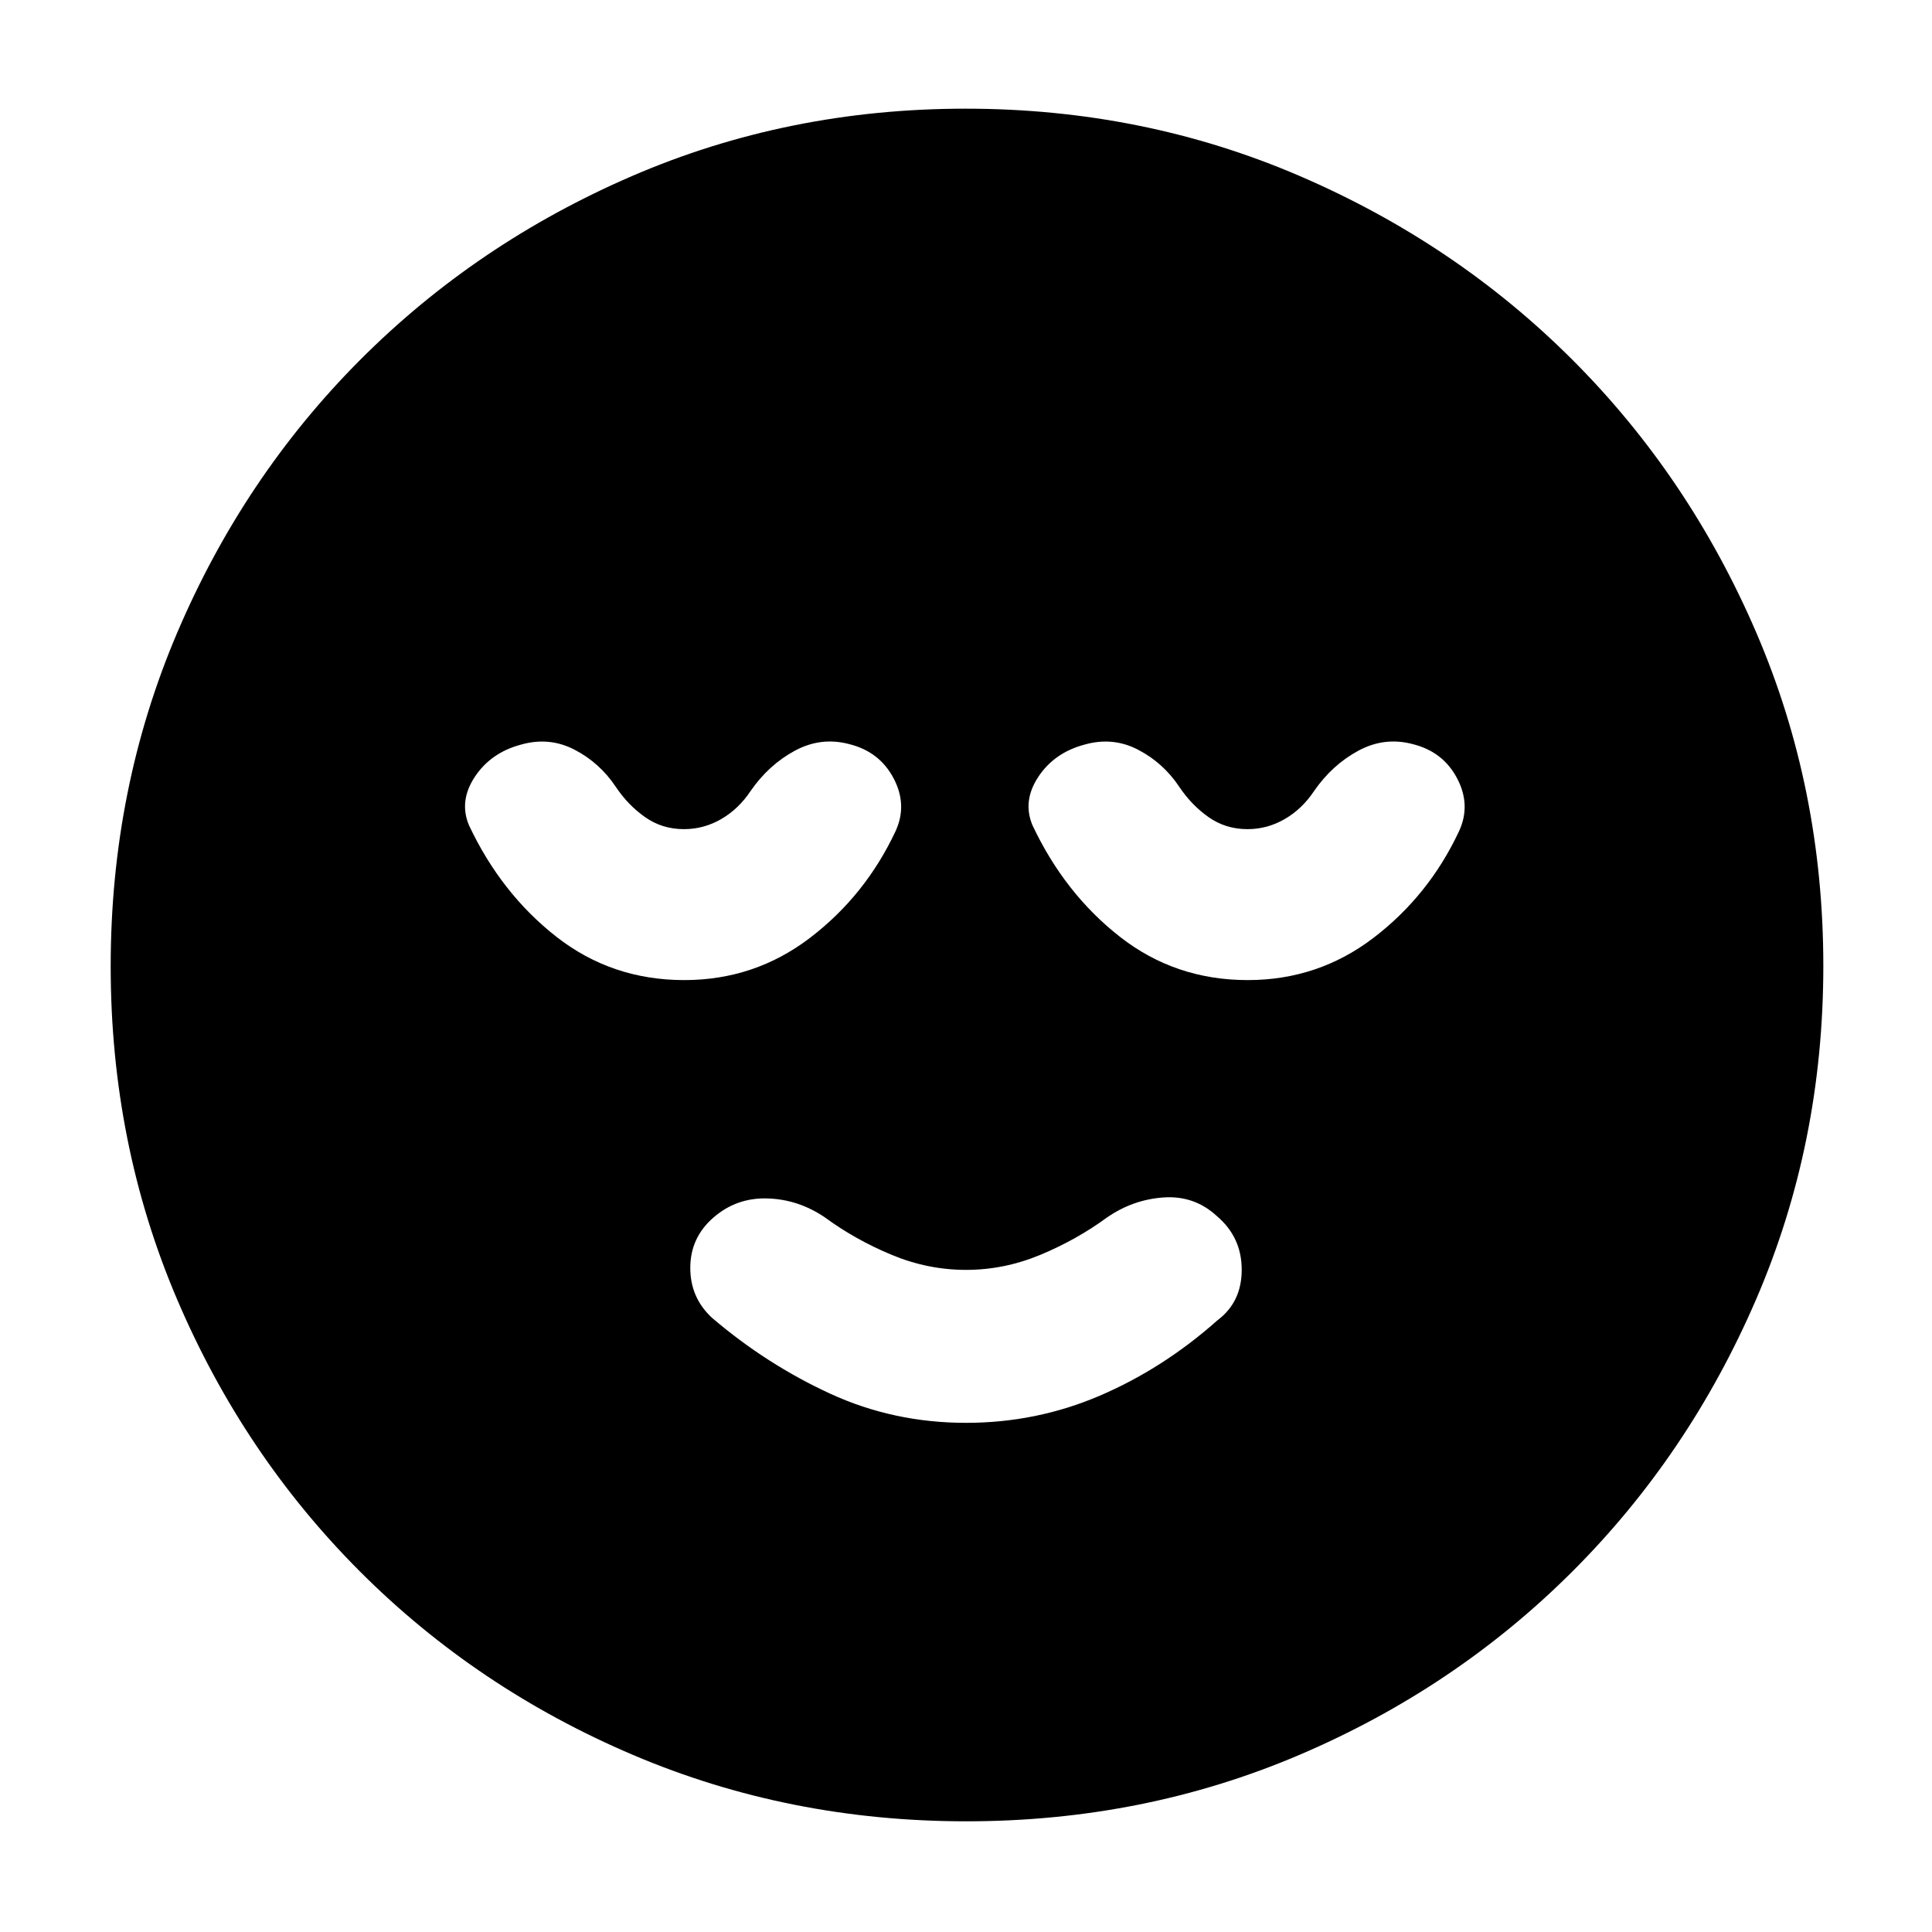 <svg xmlns="http://www.w3.org/2000/svg" width="48" height="48" viewBox="0 96 960 960"><path d="M480 803q35 0 66.5-13.5T605 752q12-9 12-25.071 0-16.072-12.163-26.5Q593.674 690 578.337 691T550 701q-15 11-33 18.5t-37 7.5q-19 0-37-7.5T410 701q-13.143-9-28.571-9.5Q366 691 354.5 701 343 711 343 726t11 25q27 23 58.5 37.5T480 803Zm.138 198Q392 1001 314.5 968T179 877q-58-58-91-135.362t-33-165.5Q55 488 88 410.5t90.843-135.553q57.843-58.052 135.278-91.5Q391.557 150 479.779 150q88.221 0 165.839 33.37 77.619 33.37 135.596 91.29 57.978 57.92 91.382 135.46T906 576q0 88.276-33.447 165.76-33.448 77.483-91.5 135.362Q723 935 645.638 968t-165.5 33ZM340 583q35 0 62.5-21t42.5-53q6-13-.958-26.231-6.959-13.231-21.959-17Q408 462 395 469q-13 7-22 20-6 9-14.643 14t-18.5 5Q329 508 320.5 502T306 487q-8-12-20.552-18.5-12.551-6.5-26.603-2.5-14.966 4-22.905 16-7.94 12-2.94 24 16 34 43.5 55.5T340 583Zm280 0q35 0 62.5-21t42.5-53q6-13-.958-26.231-6.959-13.231-21.959-17Q688 462 675 469q-13 7-22 20-6 9-14.643 14t-18.5 5Q609 508 600.5 502T586 487q-8-12-20.552-18.5-12.551-6.5-26.603-2.5-14.966 4-22.905 16-7.94 12-2.94 24 16 34 43.5 55.5T620 583Z"/></svg>